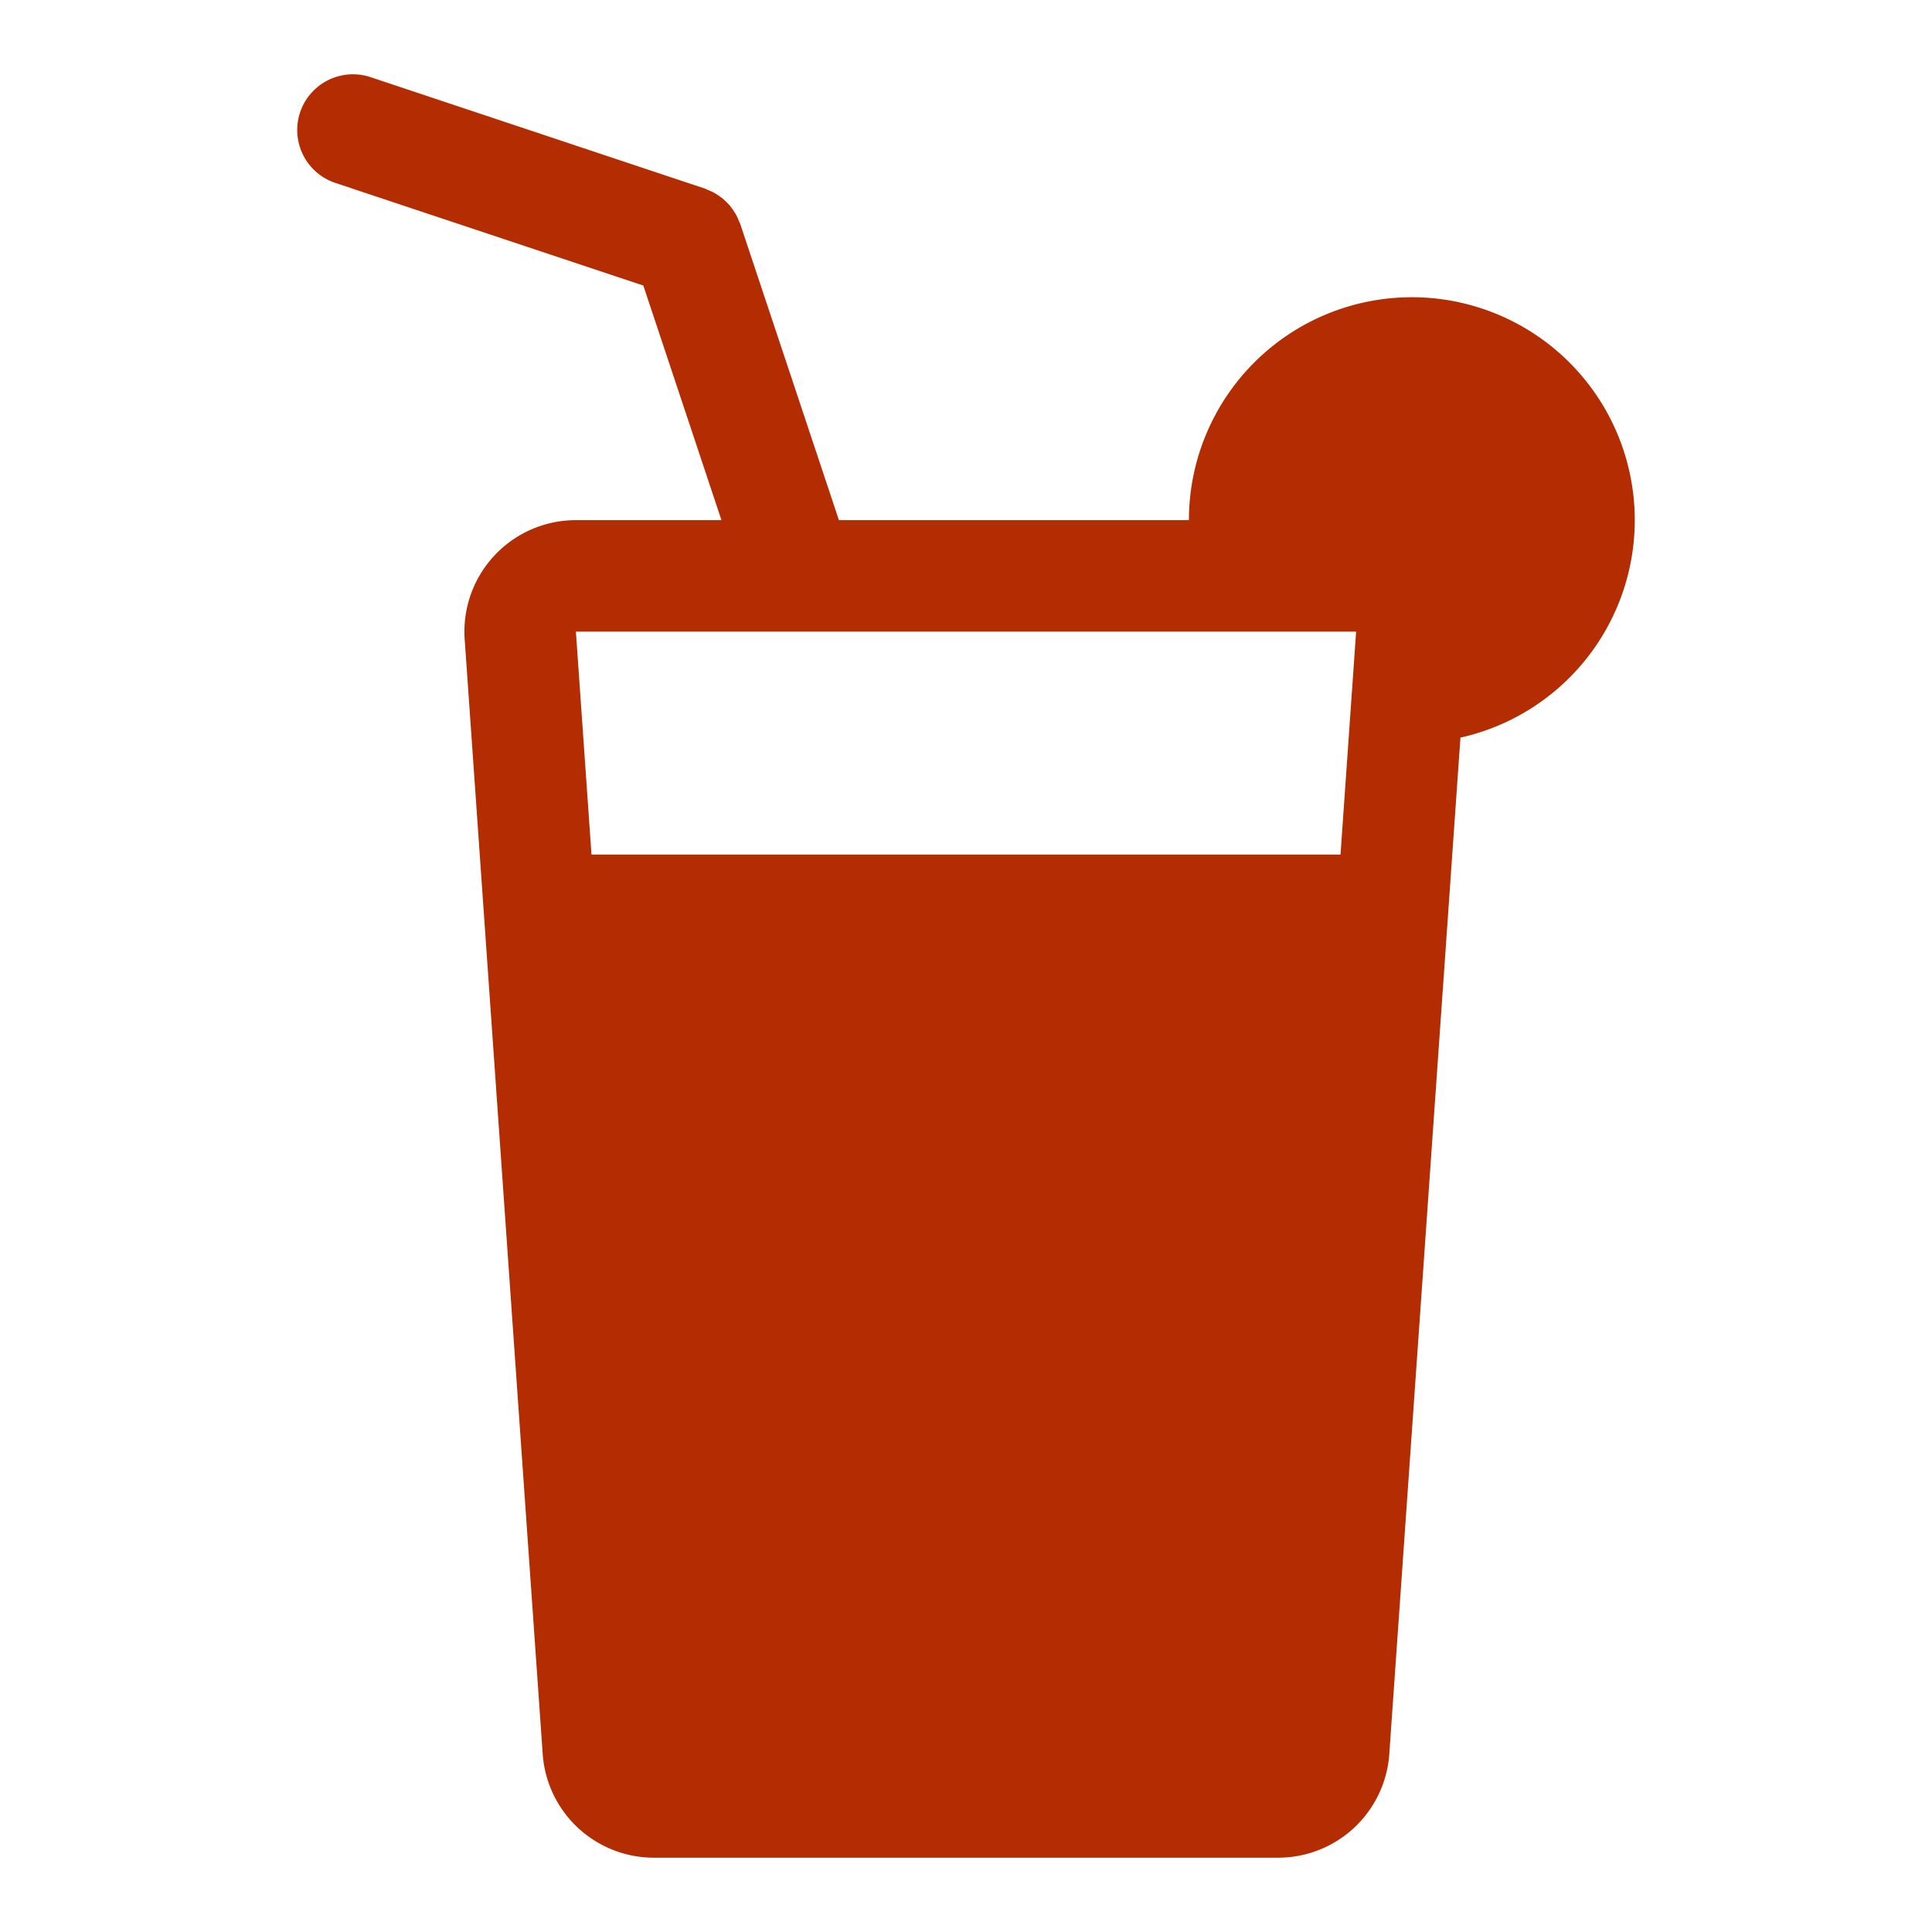 <svg xmlns="http://www.w3.org/2000/svg" width="52" height="52" viewBox="0 0 52 52"><path d="M44 14a6 6 0 1 0-12 0h-9.42l-2.657-7.974c-.01-.03-.027-.057-.039-.086-.02-.051-.04-.102-.067-.15-.023-.043-.05-.082-.076-.121a1.473 1.473 0 0 0-.085-.12 1.486 1.486 0 0 0-.099-.105 1.455 1.455 0 0 0-.107-.1 1.488 1.488 0 0 0-.119-.085c-.04-.027-.078-.053-.12-.076-.05-.026-.1-.047-.152-.068-.029-.011-.054-.028-.084-.038l-9-3a1.5 1.5 0 1 0-.95 2.846l8.29 2.763L19.418 14H15.5a3 3 0 0 0-2.993 3.21l2.1 30A3 3 0 0 0 17.6 50h16.8a3 3 0 0 0 2.993-2.79l1.915-27.357A6 6 0 0 0 44 14zm-22.503 3H36.5l-.42 6H15.92l-.42-6h5.997z" fill="#B42C01"/></svg>